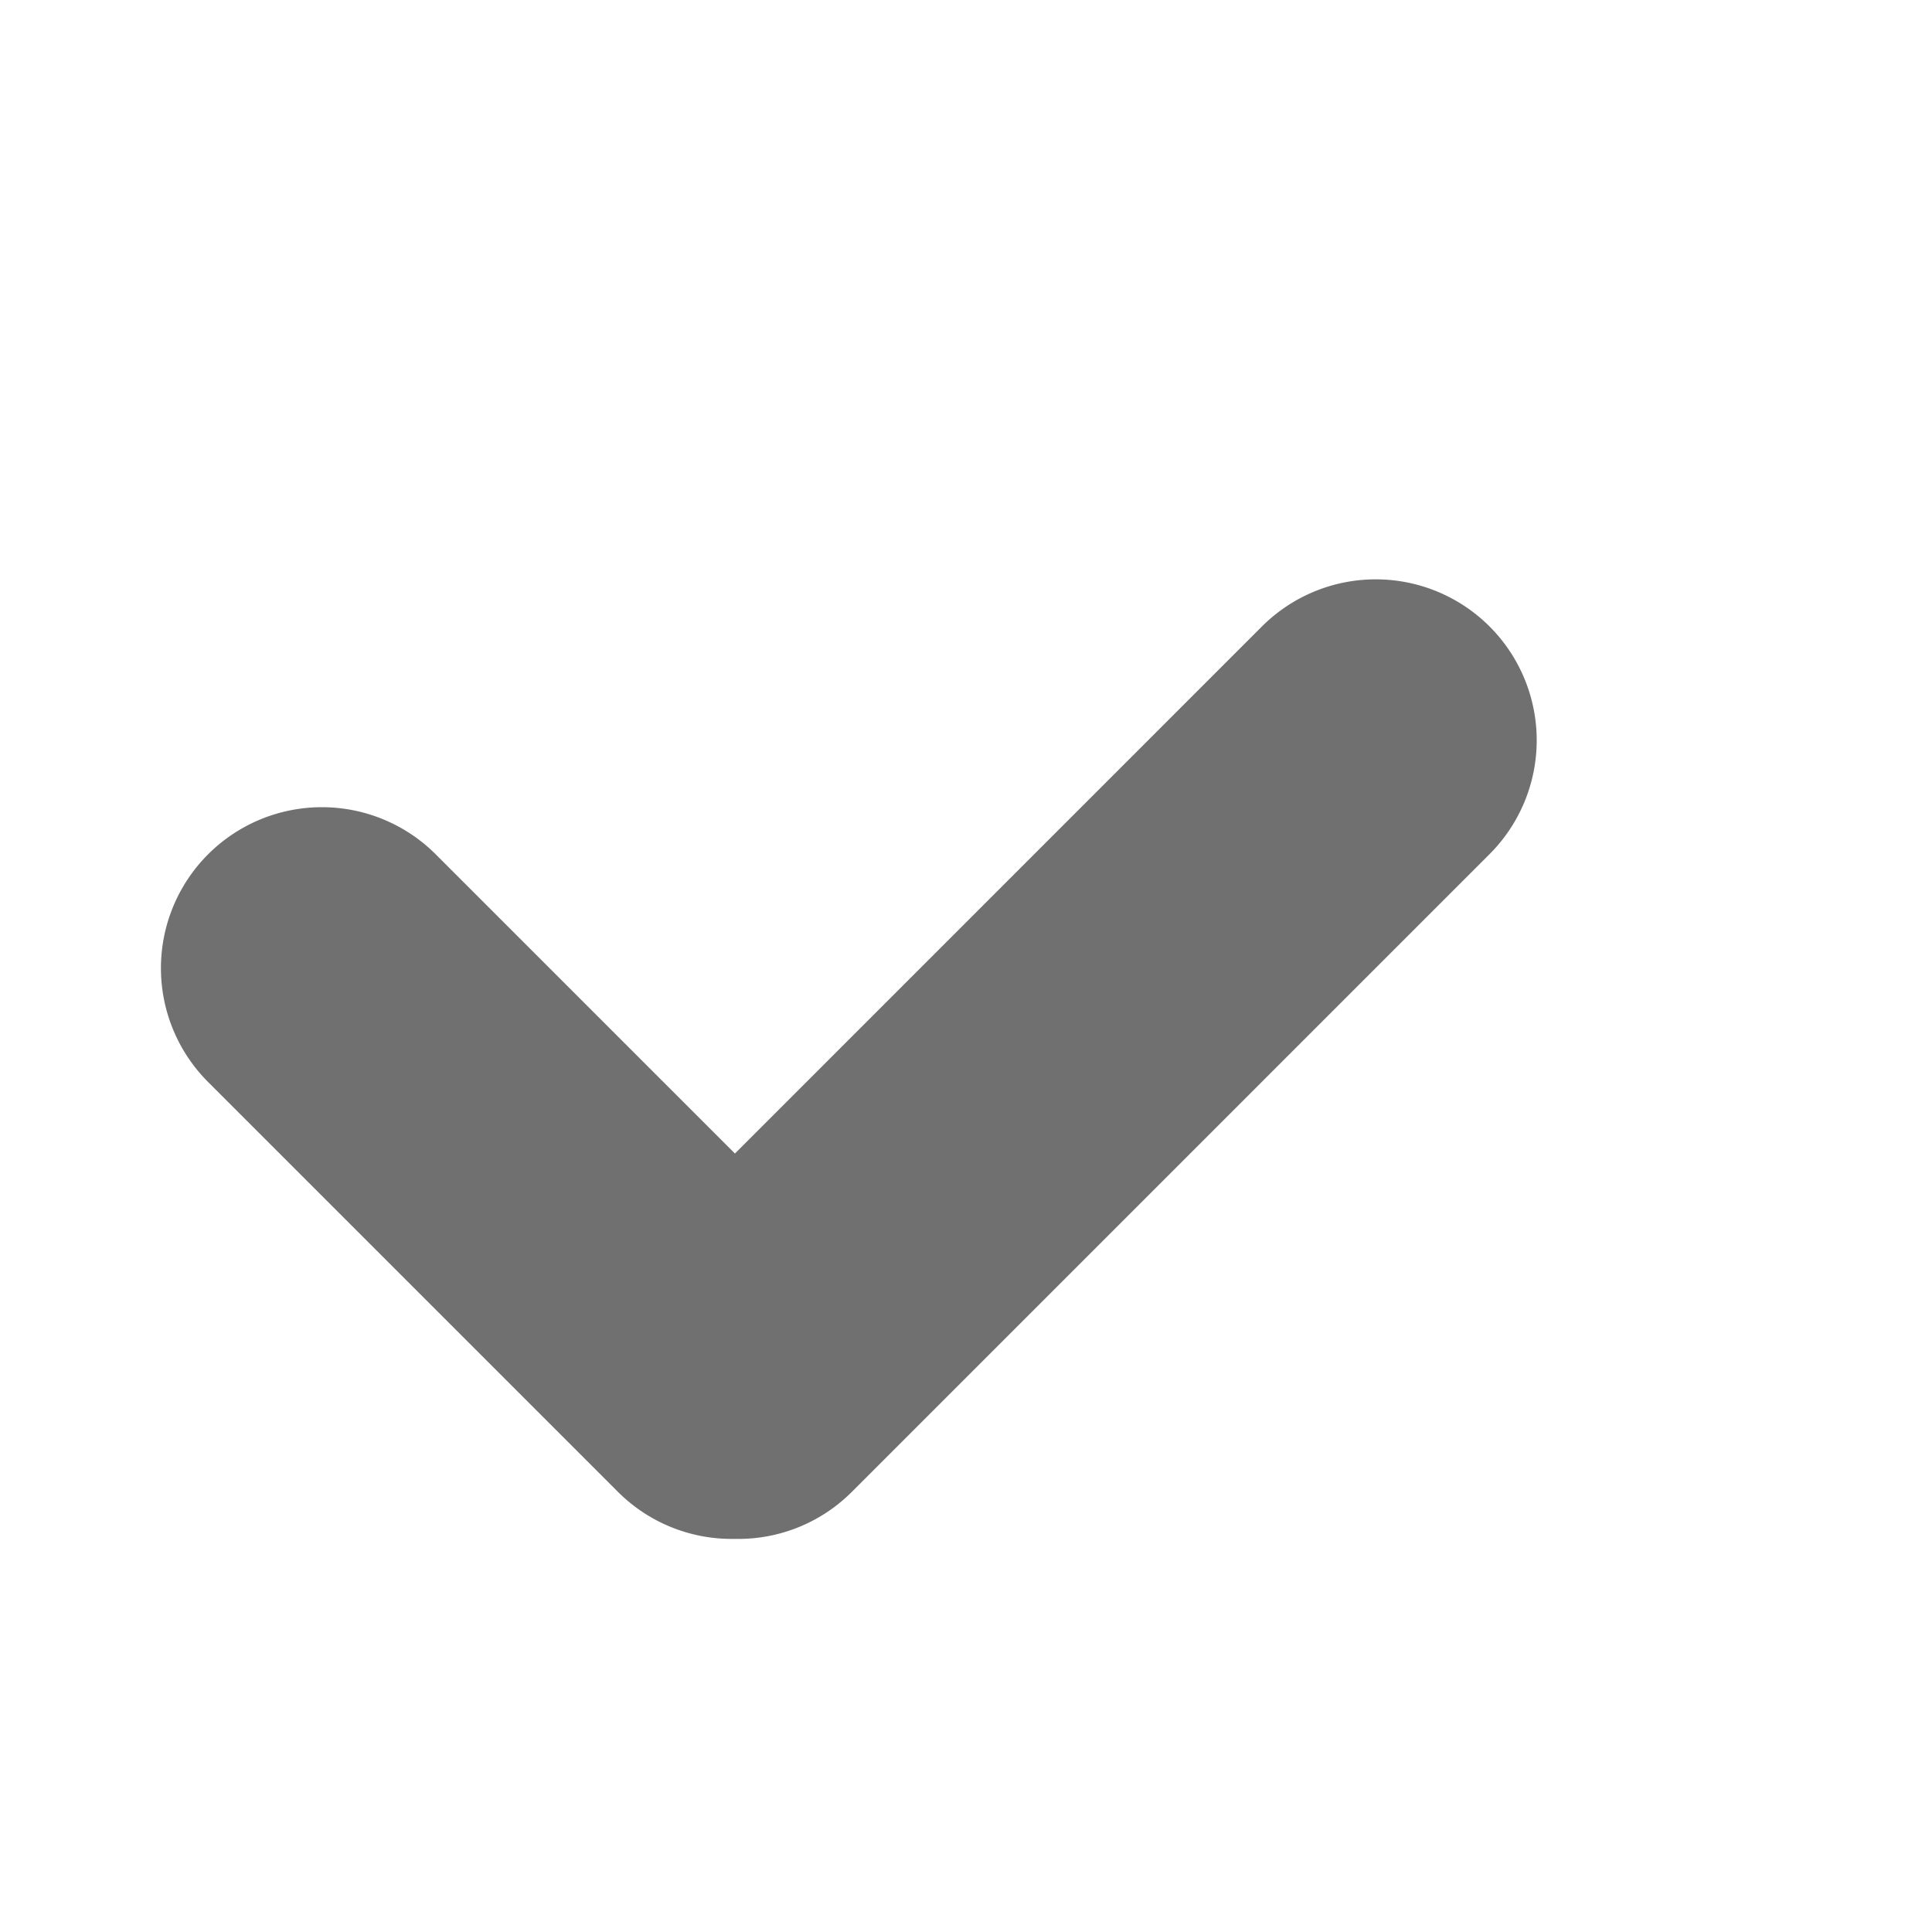 <svg xmlns="http://www.w3.org/2000/svg" width="1" height="1" viewBox="0 -9 25 30">
  <path id="합치기_5" data-name="합치기 5" d="M-7287.869-4231.8l-6.364-6.364a2.5,2.5,0,0,1,0-3.535,2.5,2.5,0,0,1,3.535,0l4.646,4.646,8.183-8.184a2.5,2.5,0,0,1,3.535,0,2.5,2.5,0,0,1,0,3.535l-9.9,9.9a2.49,2.49,0,0,1-1.8.733h-.064A2.494,2.494,0,0,1-7287.869-4231.8Z" transform="translate(7294.964 4245.965)" fill="#707070"/>
</svg>

